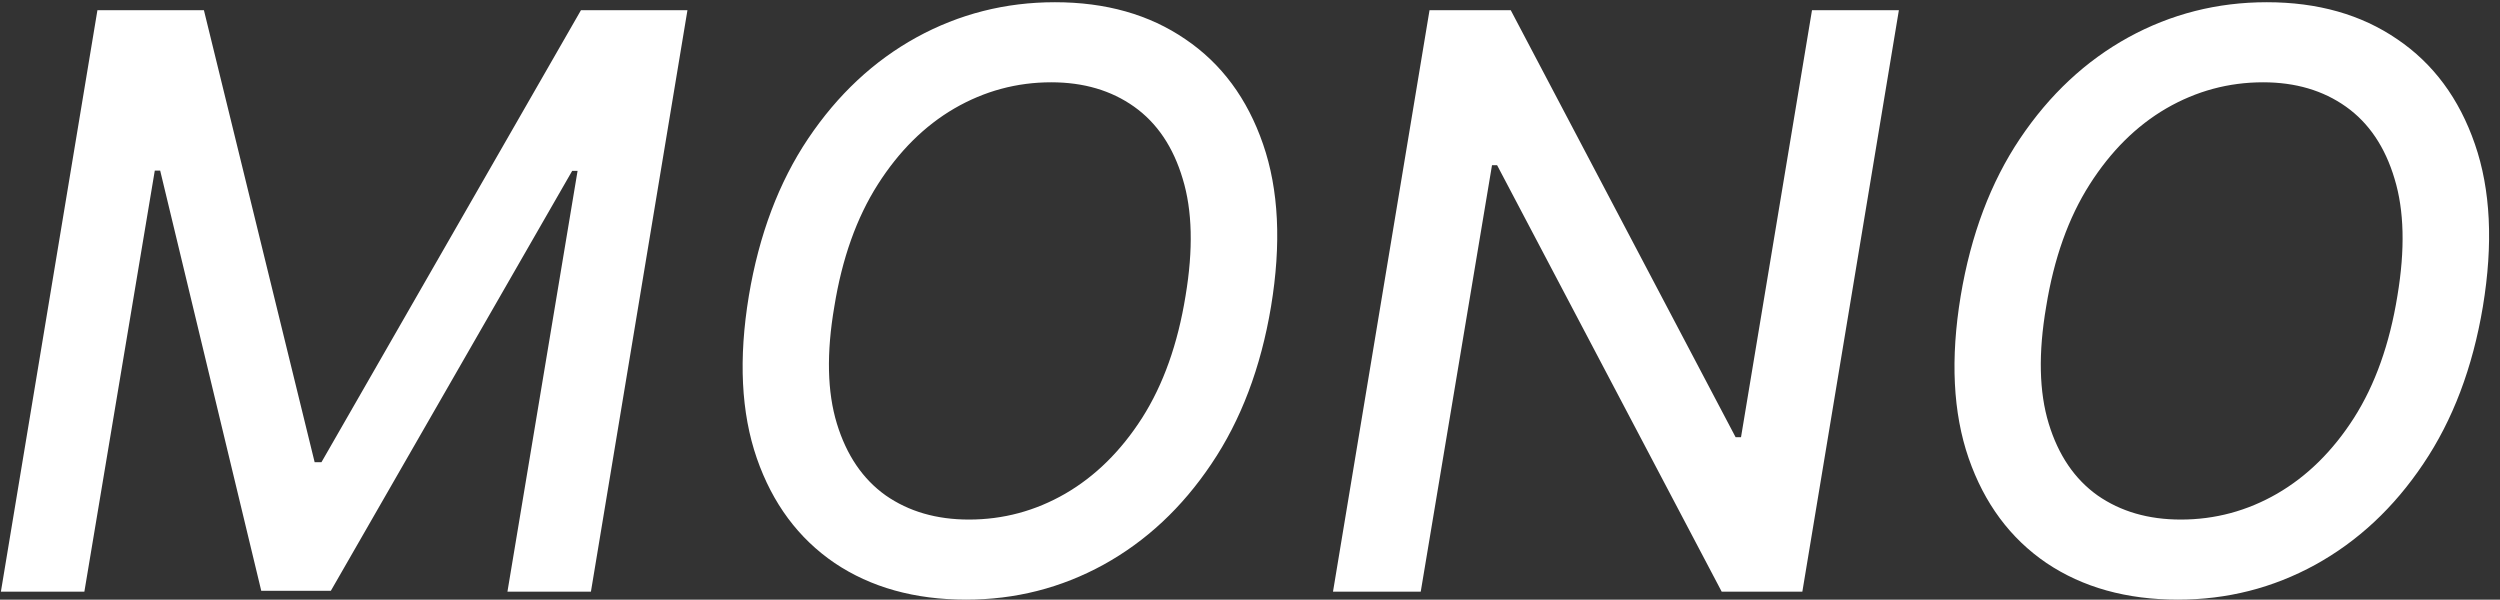 <svg width="100%" height="100%" viewBox="0 0 938 225" fill="none" xmlns="http://www.w3.org/2000/svg" preserveAspectRatio="none">
<rect x="0" y="0" width="938" height="225" fill="#333333" stroke="none"/>
<path d="M36.555 3.818H76.506L118.054 173.42H120.611L217.983 3.818H257.933L221.712 222H190.391L216.705 64.117H214.68L124.126 221.68H98.026L60.099 64.01H58.075L31.655 222H0.334L36.555 3.818ZM476.887 115.04C473.052 137.98 465.595 157.653 454.515 174.06C443.507 190.466 430.012 203.072 414.032 211.879C398.123 220.615 380.936 224.983 362.47 224.983C343.223 224.983 326.781 220.402 313.145 211.24C299.579 202.007 289.849 188.903 283.954 171.929C278.059 154.884 277.065 134.571 280.971 110.991C284.806 88.051 292.228 68.378 303.237 51.972C314.316 35.494 327.846 22.852 343.826 14.046C359.877 5.239 377.207 0.835 395.815 0.835C414.92 0.835 431.22 5.452 444.714 14.685C458.279 23.847 468.01 36.986 473.904 54.102C479.799 71.148 480.794 91.46 476.887 115.04ZM444.821 110.991C447.733 93.591 447.377 78.96 443.755 67.099C440.204 55.168 434.132 46.148 425.538 40.04C416.944 33.932 406.575 30.878 394.43 30.878C381.504 30.878 369.395 34.145 358.102 40.679C346.88 47.213 337.292 56.73 329.338 69.23C321.383 81.73 315.95 97 313.038 115.04C310.055 132.44 310.375 147.071 313.997 158.932C317.619 170.793 323.727 179.777 332.321 185.885C340.985 191.922 351.39 194.94 363.535 194.94C376.39 194.94 388.429 191.709 399.65 185.246C410.943 178.712 420.566 169.23 428.521 156.801C436.475 144.301 441.909 129.031 444.821 110.991ZM712.461 3.818L676.239 222H645.984L561.715 61.986H559.798L533.058 222H500.138L536.36 3.818H566.829L651.204 164.045H653.228L679.862 3.818H712.461ZM931.575 115.04C927.74 137.98 920.282 157.653 909.203 174.06C898.194 190.466 884.7 203.072 868.72 211.879C852.811 220.615 835.623 224.983 817.157 224.983C797.91 224.983 781.468 220.402 767.832 211.24C754.267 202.007 744.537 188.903 738.642 171.929C732.747 154.884 731.752 134.571 735.659 110.991C739.494 88.051 746.916 68.378 757.924 51.972C769.004 35.494 782.534 22.852 798.514 14.046C814.565 5.239 831.895 0.835 850.502 0.835C869.608 0.835 885.907 5.452 899.402 14.685C912.967 23.847 922.697 36.986 928.592 54.102C934.487 71.148 935.481 91.46 931.575 115.04ZM899.508 110.991C902.42 93.591 902.065 78.96 898.443 67.099C894.892 55.168 888.819 46.148 880.225 40.04C871.632 33.932 861.262 30.878 849.118 30.878C836.191 30.878 824.082 34.145 812.789 40.679C801.568 47.213 791.98 56.73 784.025 69.23C776.071 81.73 770.637 97 767.725 115.04C764.743 132.44 765.062 147.071 768.684 158.932C772.306 170.793 778.414 179.777 787.008 185.885C795.673 191.922 806.078 194.94 818.223 194.94C831.078 194.94 843.116 191.709 854.338 185.246C865.63 178.712 875.254 169.23 883.208 156.801C891.163 144.301 896.596 129.031 899.508 110.991Z" fill="white"/>
</svg>
